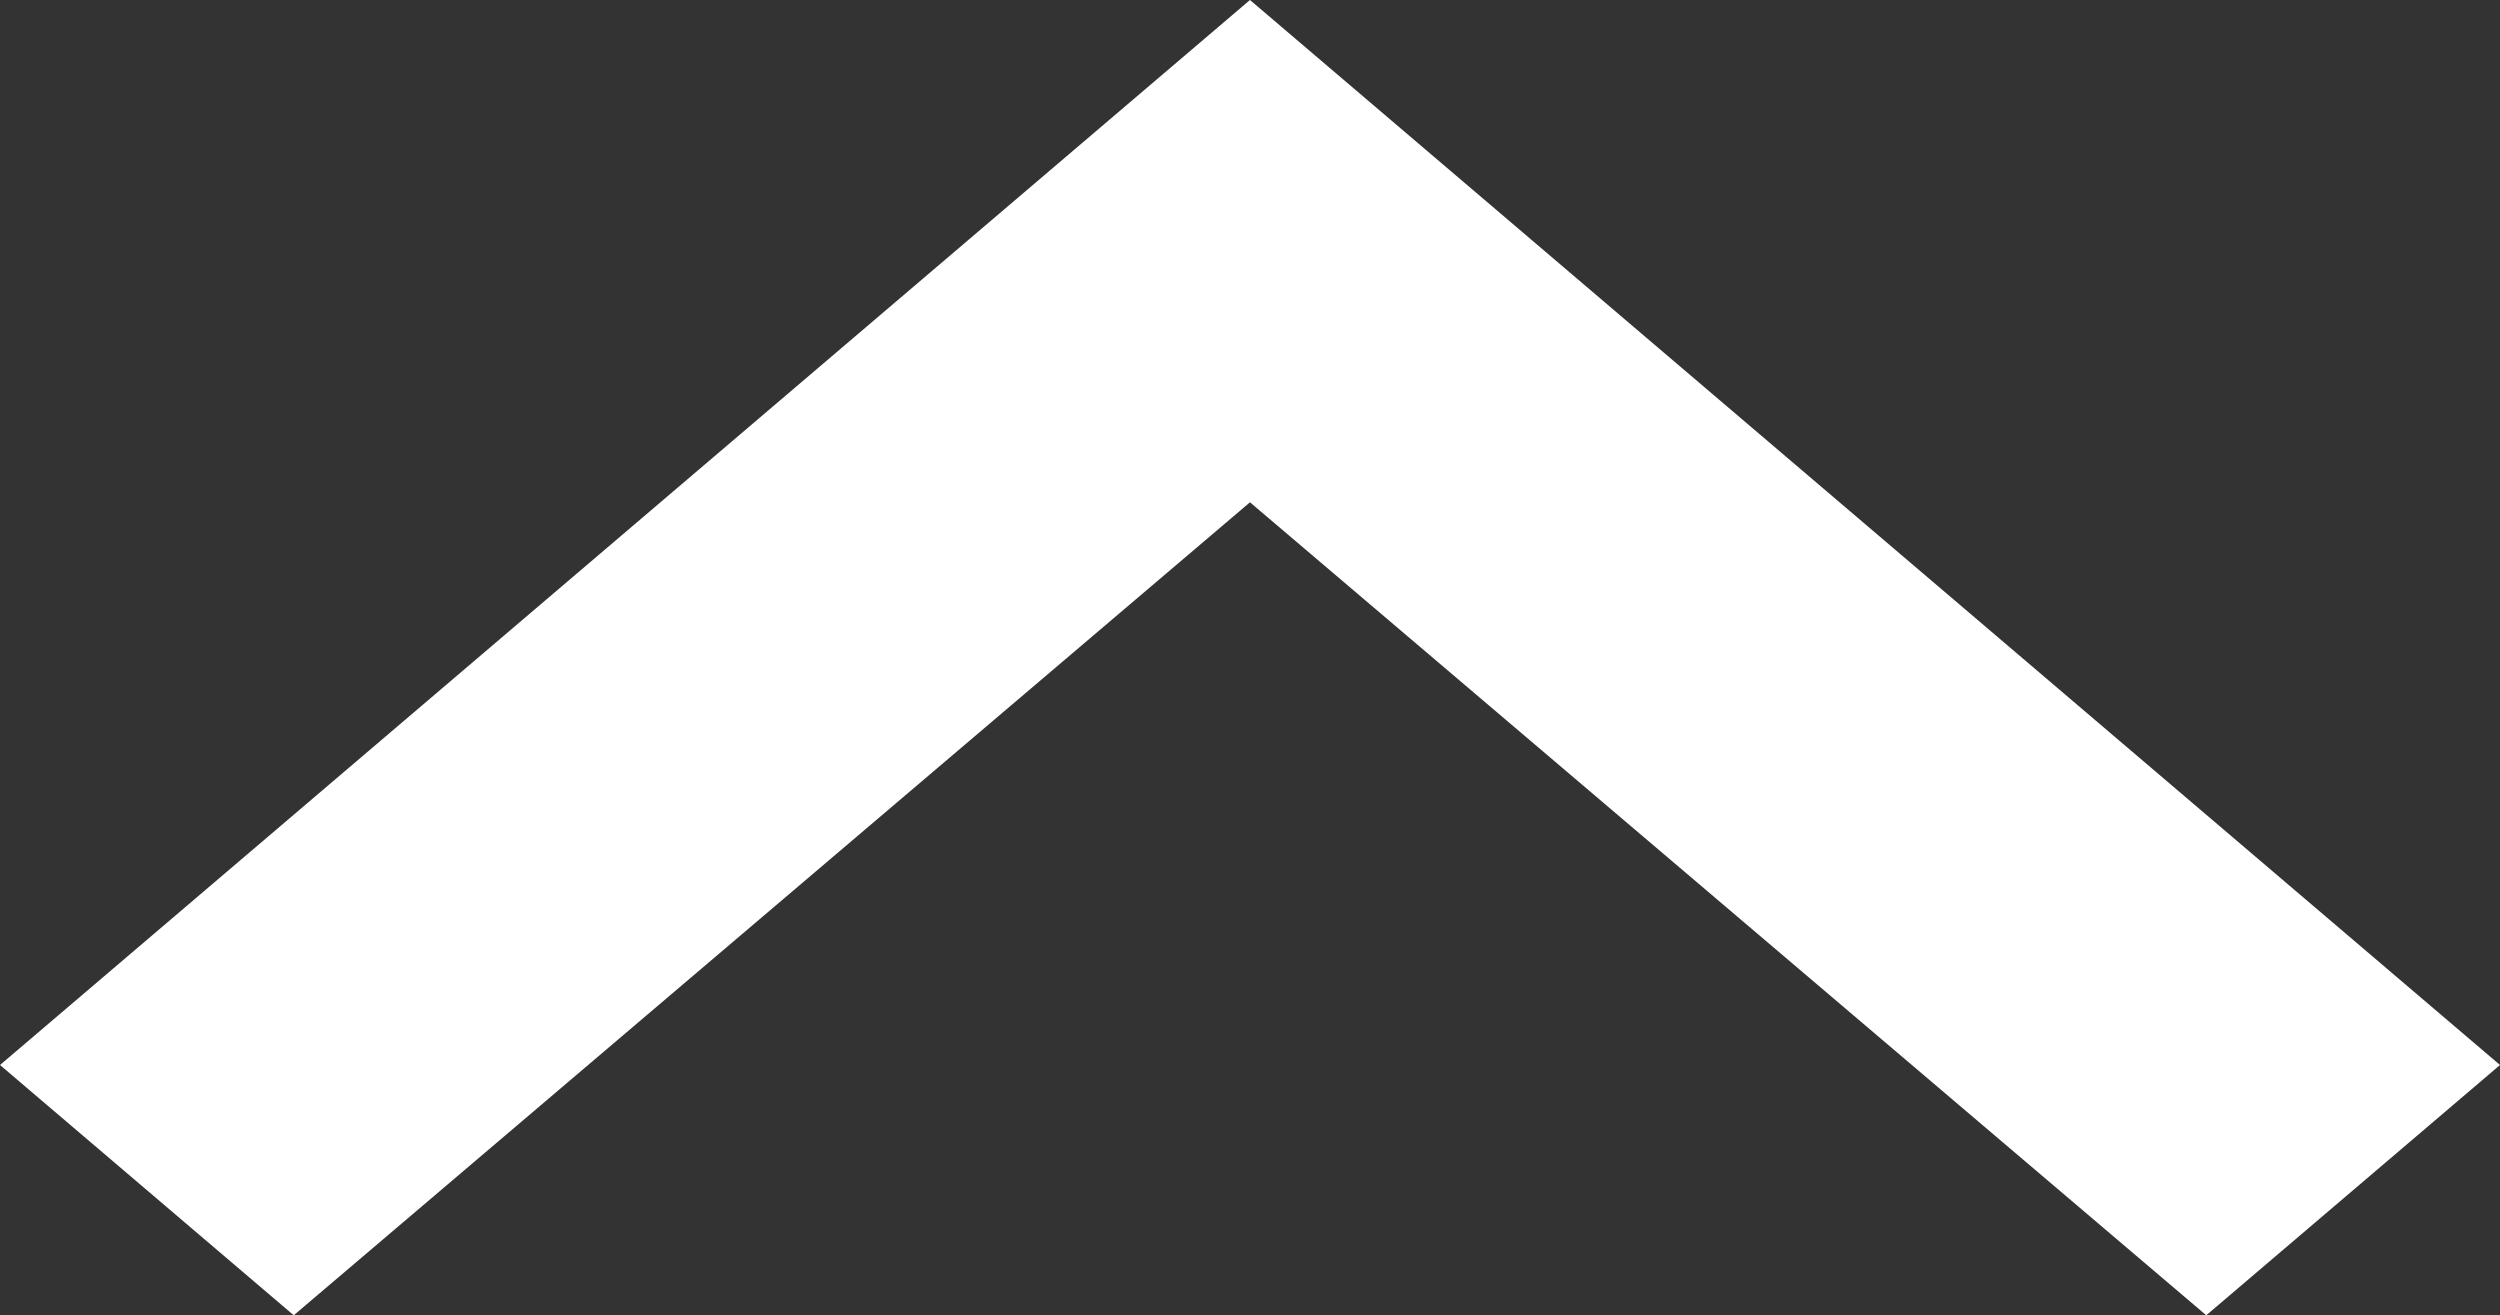 <svg xmlns="http://www.w3.org/2000/svg" width="38.359" height="20.181" viewBox="0 0 38.359 20.181">
  <rect x="0" y="0" width="38.359" height="20.181" fill="#333333" stroke="none"/>
  <path id="Path_1" data-name="Path 1" d="M10.507,28.021,25.179,15.547,39.852,28.021l4.507-3.84L25.179,7.84,6,24.181Z" transform="translate(-6 -7.84)" fill="#fff"/>
</svg>
